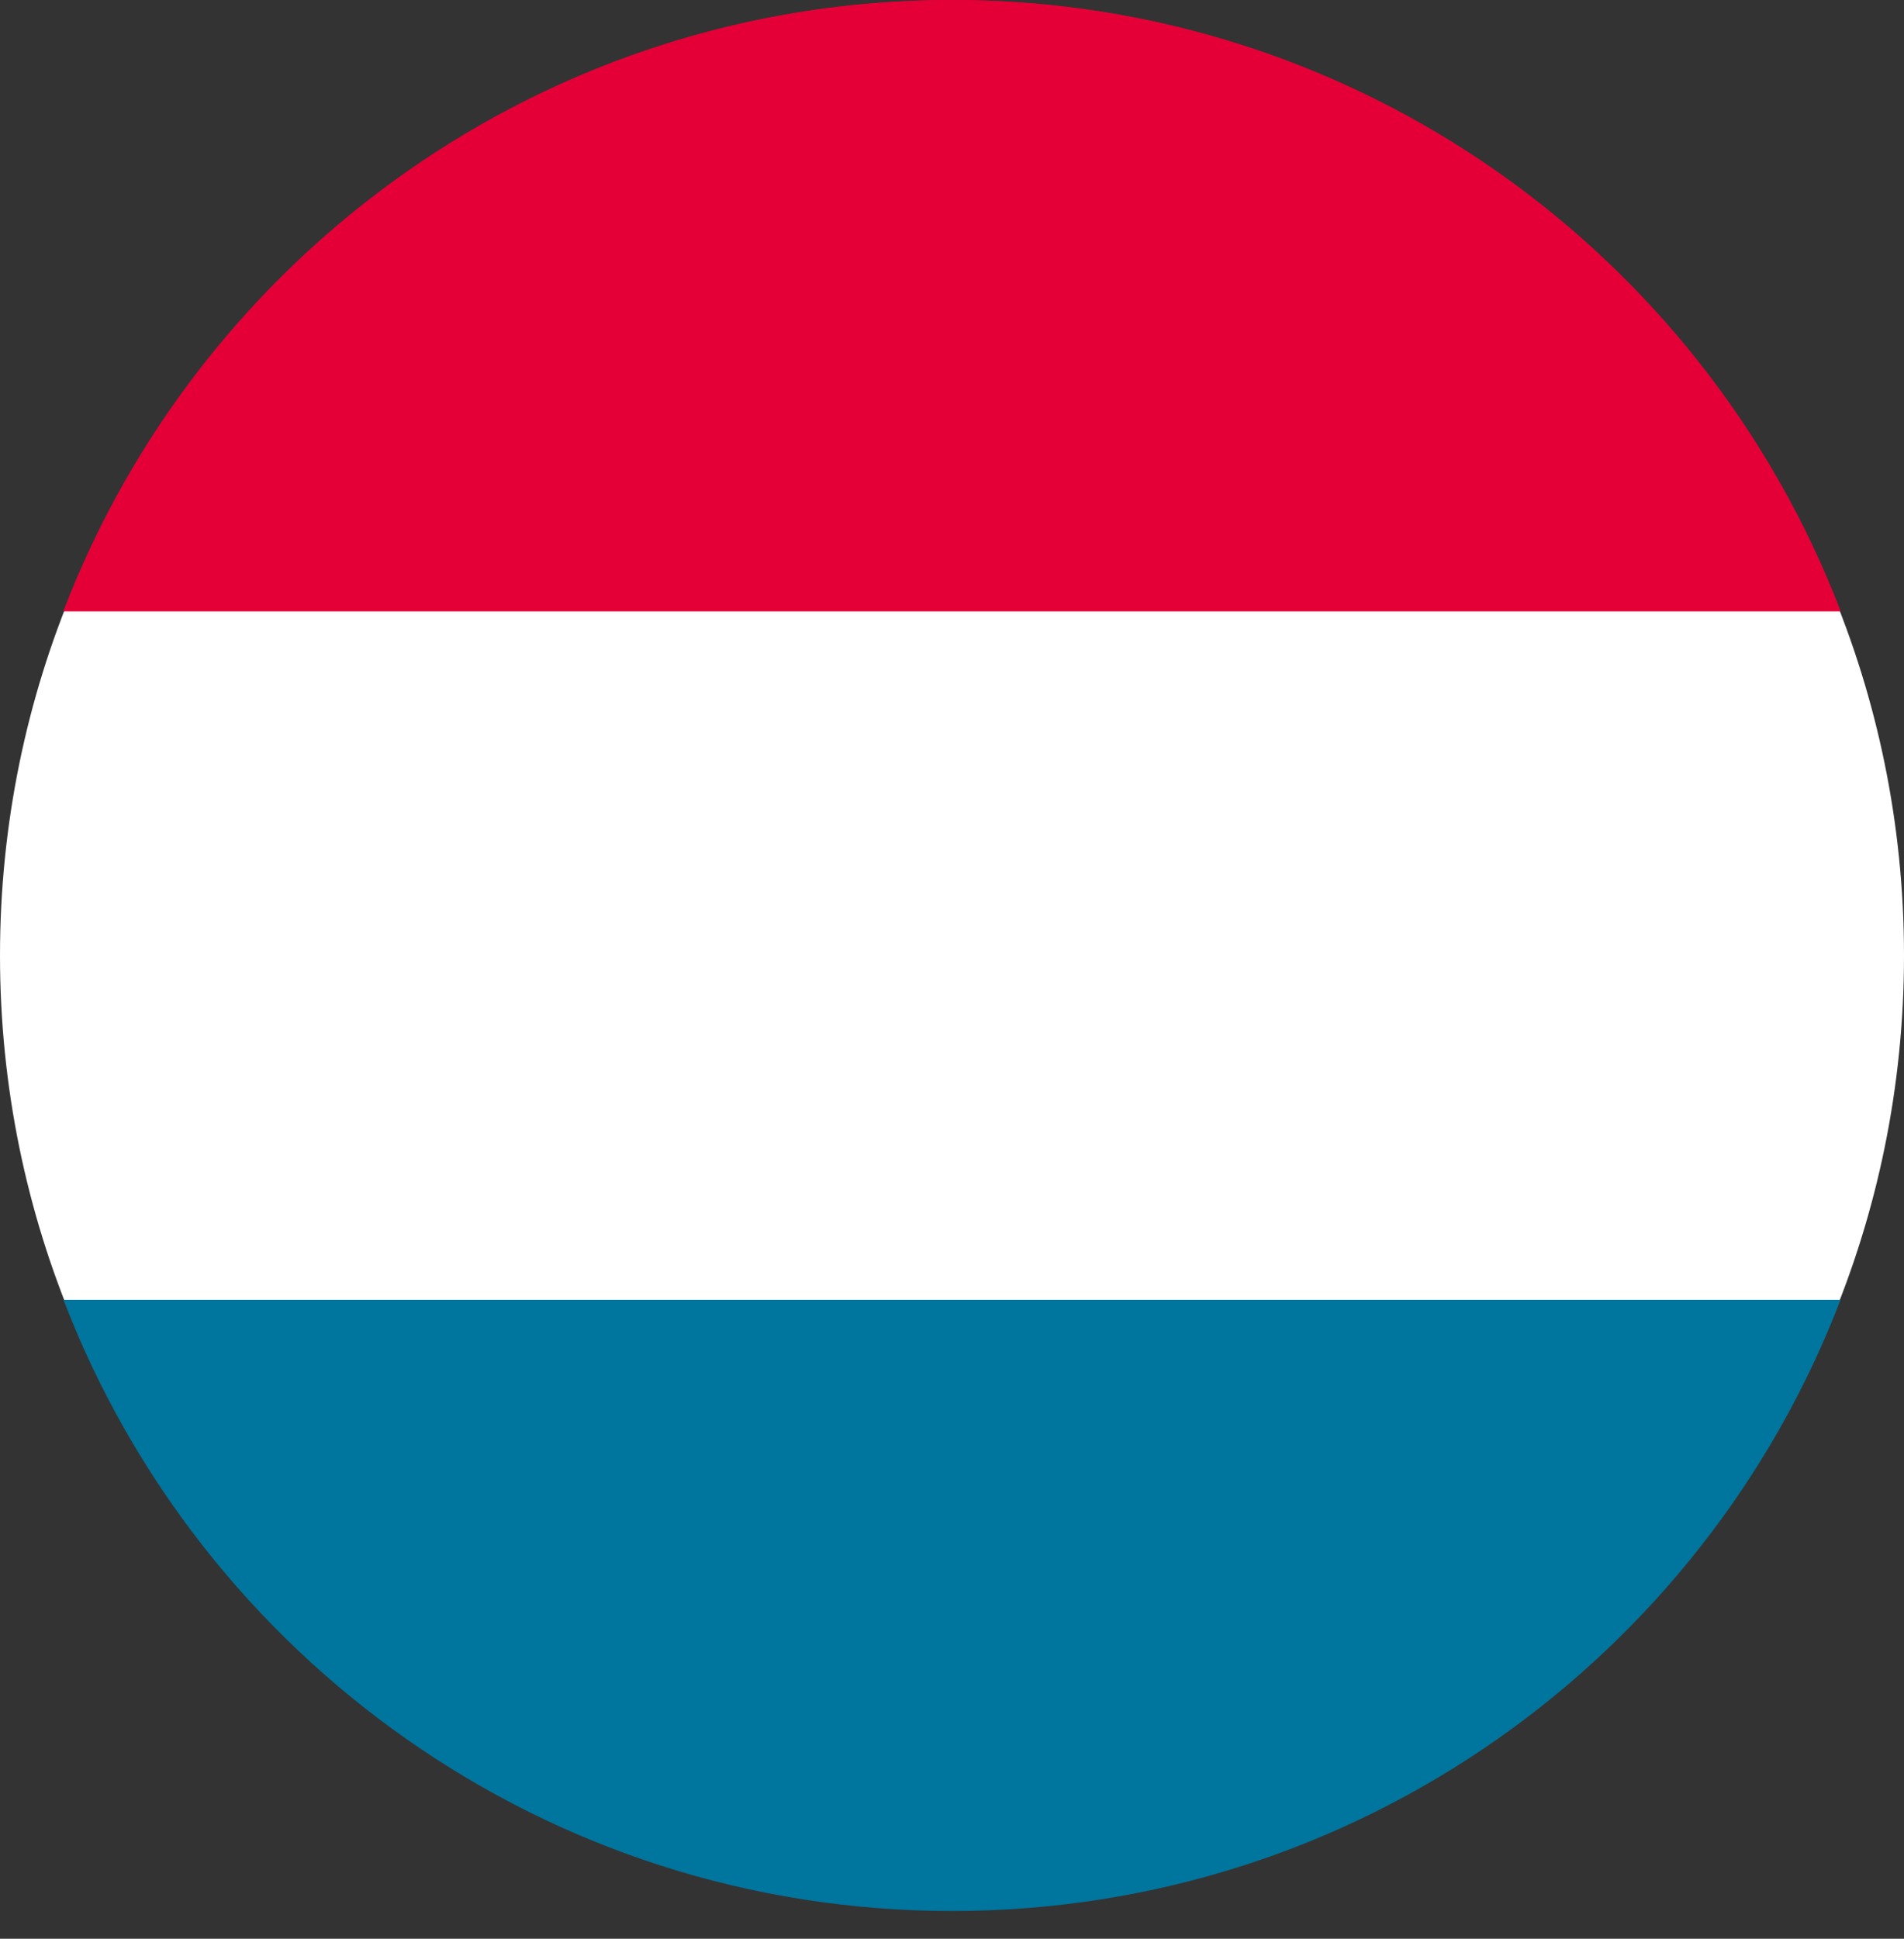 <svg width="56" height="57" viewBox="0 0 56 57" fill="none" xmlns="http://www.w3.org/2000/svg">
<rect x="0" y="0" width="56" height="57" fill="#333333" stroke="none"/>
<path d="M56 28.093C56 43.557 43.464 56.093 28 56.093C12.536 56.093 0 43.557 0 28.093C0 12.629 12.536 0.093 28 0.093C43.464 0.093 56 12.629 56 28.093Z" fill="white"/>
<path fill-rule="evenodd" clip-rule="evenodd" d="M54.133 17.971C50.108 7.462 39.925 0 28 0C16.075 0 5.892 7.462 1.867 17.971H54.133Z" fill="#E40037"/>
<path fill-rule="evenodd" clip-rule="evenodd" d="M51.024 15.961C46.687 7.667 38.002 2.011 28 2.011C17.998 2.011 9.313 7.667 4.976 15.961H51.024ZM53.271 15.961C48.776 6.523 39.15 0 28 0C16.85 0 7.224 6.523 2.729 15.961C2.416 16.617 2.128 17.288 1.867 17.971H54.133C53.871 17.288 53.584 16.617 53.271 15.961Z" fill="#E40037"/>
<path fill-rule="evenodd" clip-rule="evenodd" d="M28 56.185C39.925 56.185 50.108 48.724 54.133 38.214H1.867C5.892 48.724 16.075 56.185 28 56.185Z" fill="#00759D"/>
</svg>

